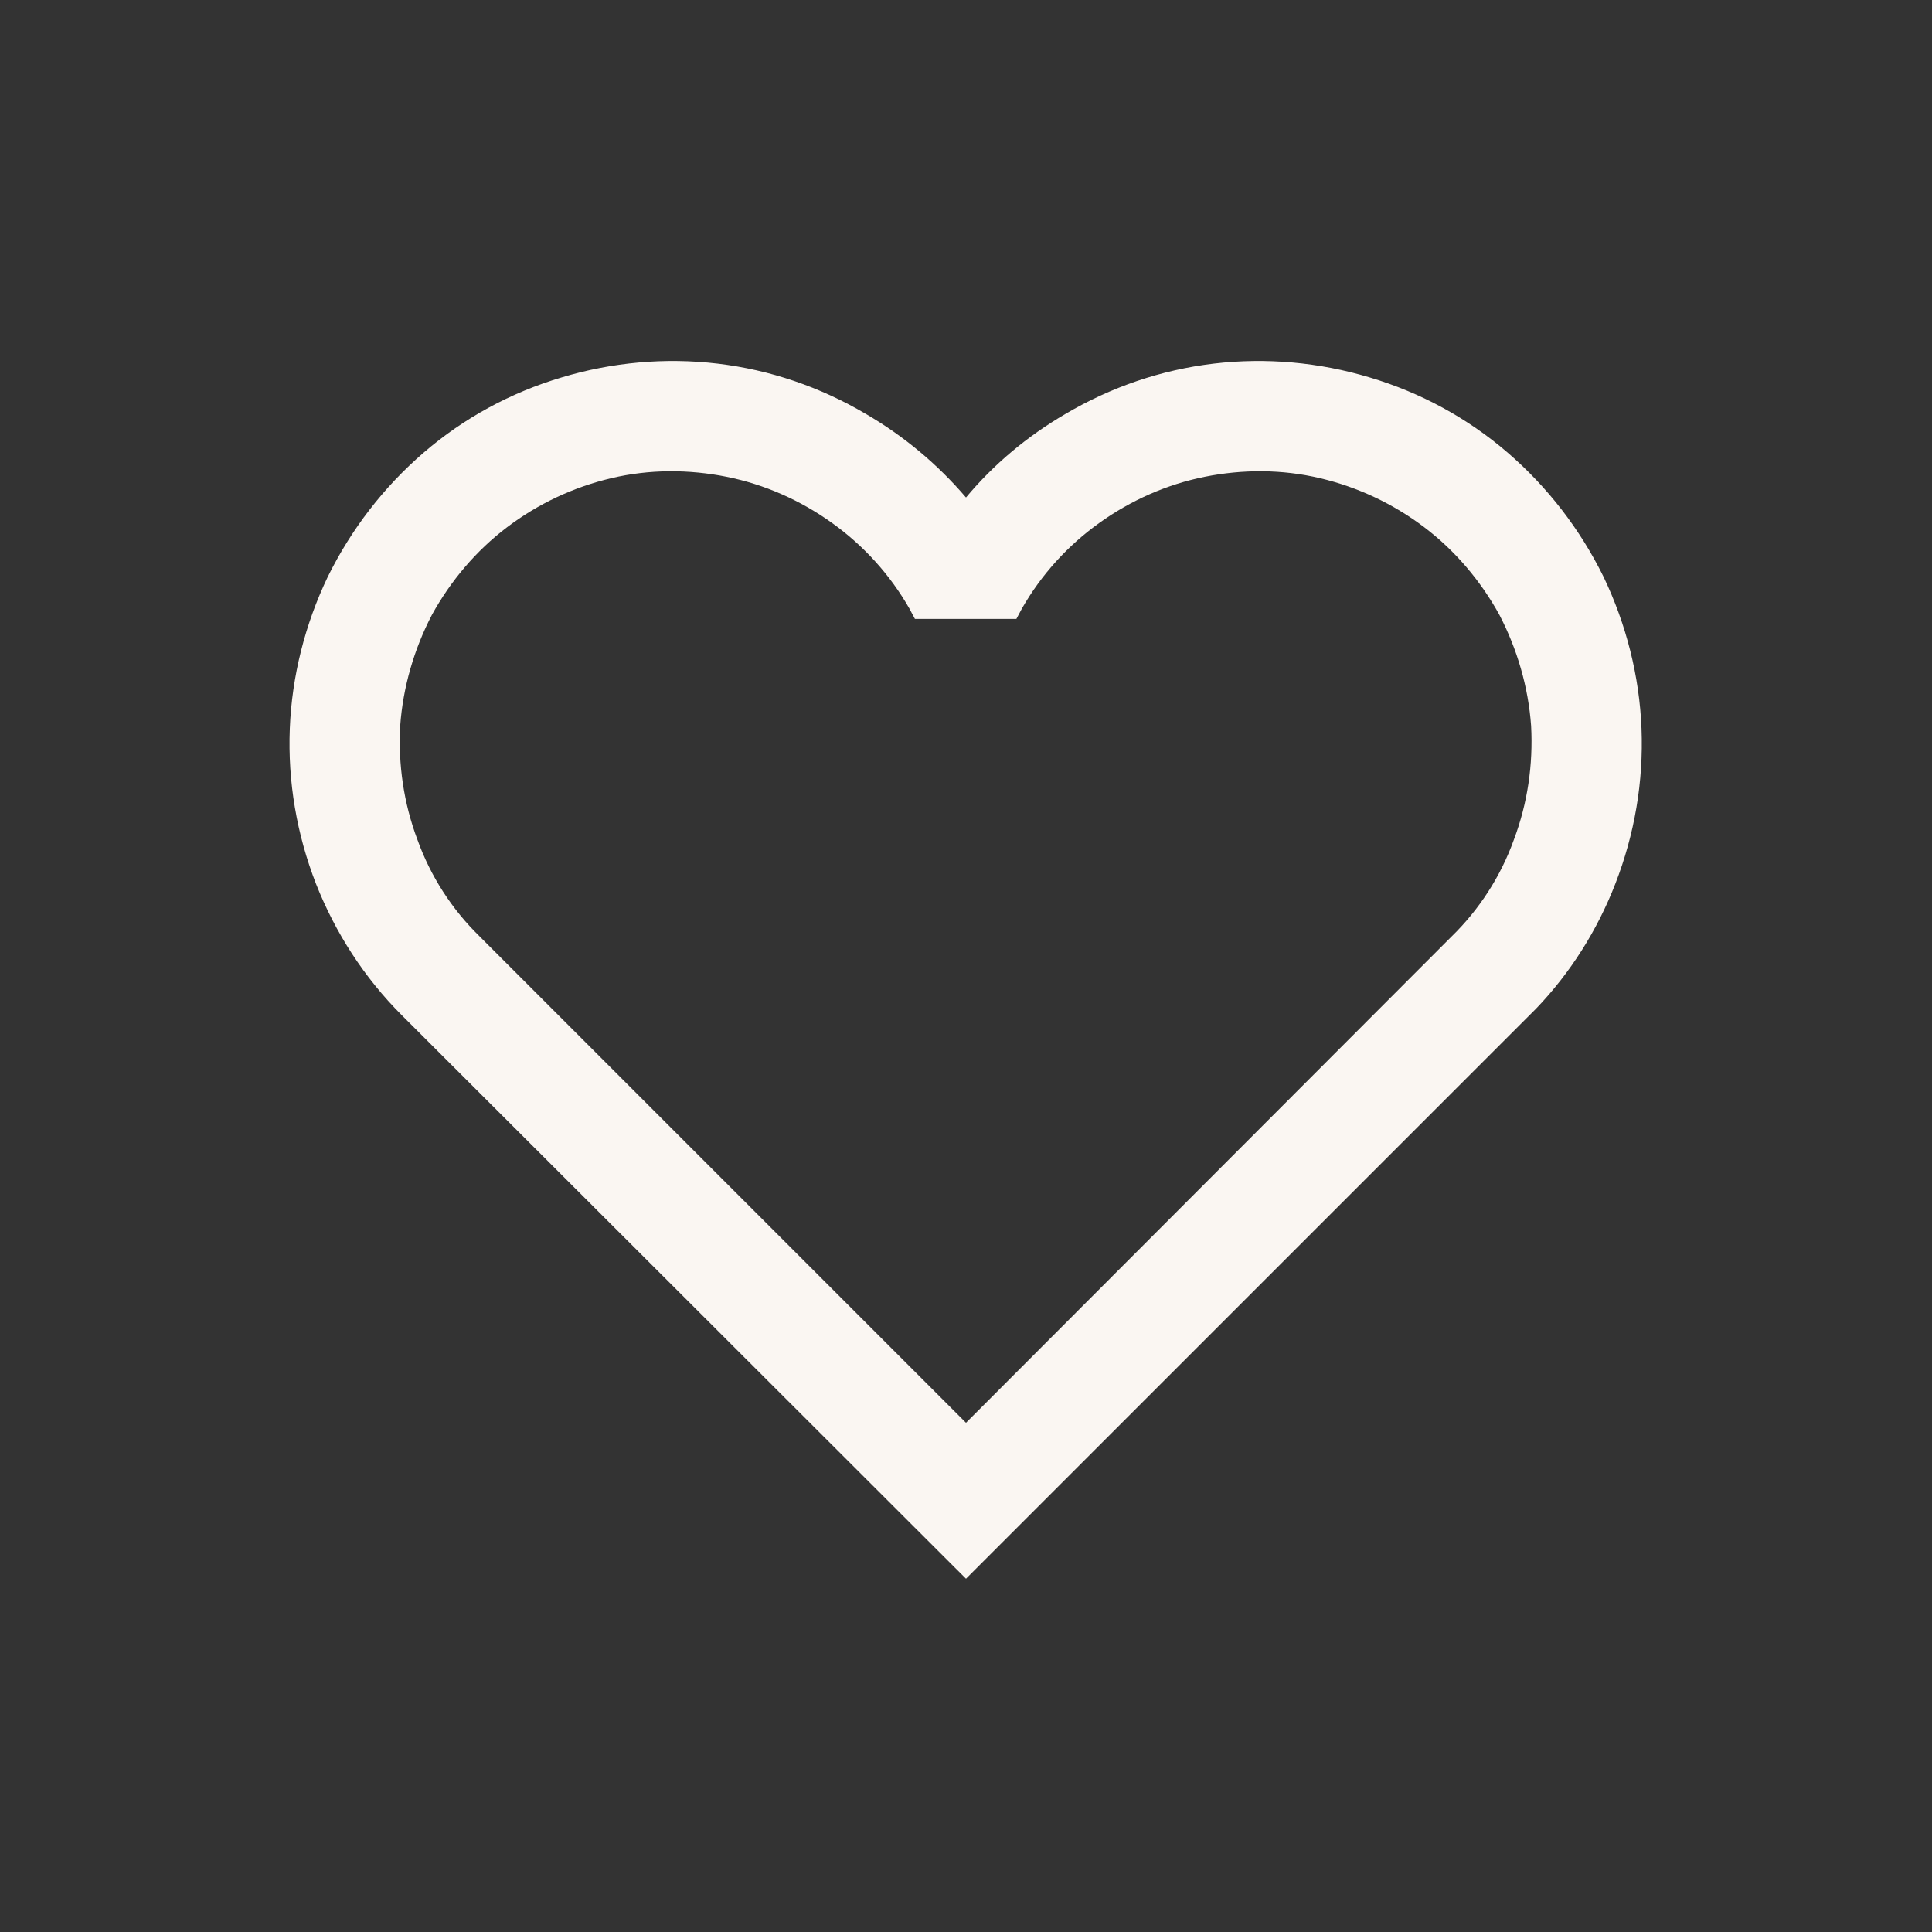 <svg width="28" height="28" viewBox="0 0 28 28" fill="none" xmlns="http://www.w3.org/2000/svg" xmlns:xlink="http://www.w3.org/1999/xlink">
	<rect x="0" y="0" width="28" height="28" fill="#333333" stroke="none"/>
	<desc>
			Created with Pixso.
	</desc>
	<defs>
		<clipPath id="clip2_6289">
			<rect id="mdi-light:heart" rx="-0.5" width="27" height="27" transform="translate(0.5 0.5)" fill="white" fill-opacity="0"/>
		</clipPath>
	</defs>
	<rect id="mdi-light:heart" rx="-0.5" width="27" height="27" transform="translate(0.5 0.5)" fill="#FFFFFF" fill-opacity="0"/>
	<g clip-path="url(#clip2_6289)">
		<path id="Vector" d="M22.26 14.62L22.26 14.62C22.76 14.1 23.15 13.48 23.41 12.81C23.69 12.09 23.82 11.33 23.79 10.56C23.76 9.8 23.57 9.05 23.24 8.36C22.9 7.67 22.43 7.06 21.85 6.56C21.27 6.06 20.59 5.69 19.85 5.47C19.12 5.25 18.35 5.18 17.59 5.27C16.83 5.36 16.1 5.61 15.44 6C14.89 6.32 14.4 6.73 14 7.21C13.59 6.73 13.1 6.32 12.55 6C11.89 5.61 11.16 5.36 10.4 5.27C9.64 5.18 8.87 5.25 8.14 5.47C7.4 5.69 6.72 6.06 6.14 6.56C5.56 7.06 5.09 7.67 4.75 8.36C4.42 9.05 4.23 9.8 4.2 10.56C4.17 11.33 4.3 12.09 4.58 12.81C4.86 13.52 5.28 14.17 5.82 14.71L14 22.88L22.26 14.62ZM14 20.62L7.04 13.66L6.95 13.57C6.55 13.18 6.24 12.7 6.05 12.17C5.85 11.64 5.77 11.08 5.8 10.52C5.84 9.96 6 9.41 6.26 8.91C6.53 8.42 6.9 7.98 7.35 7.64C7.8 7.3 8.31 7.06 8.86 6.93C9.41 6.8 9.98 6.8 10.53 6.91C11.08 7.02 11.6 7.25 12.06 7.58C12.52 7.91 12.9 8.33 13.18 8.82L13.26 8.97L14.73 8.97L14.81 8.82C15.09 8.33 15.47 7.91 15.93 7.58C16.39 7.25 16.91 7.02 17.46 6.91C18.01 6.8 18.58 6.8 19.13 6.93C19.68 7.06 20.19 7.3 20.64 7.64C21.09 7.98 21.46 8.42 21.73 8.91C21.99 9.41 22.15 9.96 22.19 10.52C22.22 11.08 22.14 11.64 21.94 12.17C21.75 12.7 21.44 13.18 21.04 13.57L14 20.62Z" fill="#FAF6F2" fill-opacity="1" fill-rule="evenodd"/>
	</g>
</svg>
